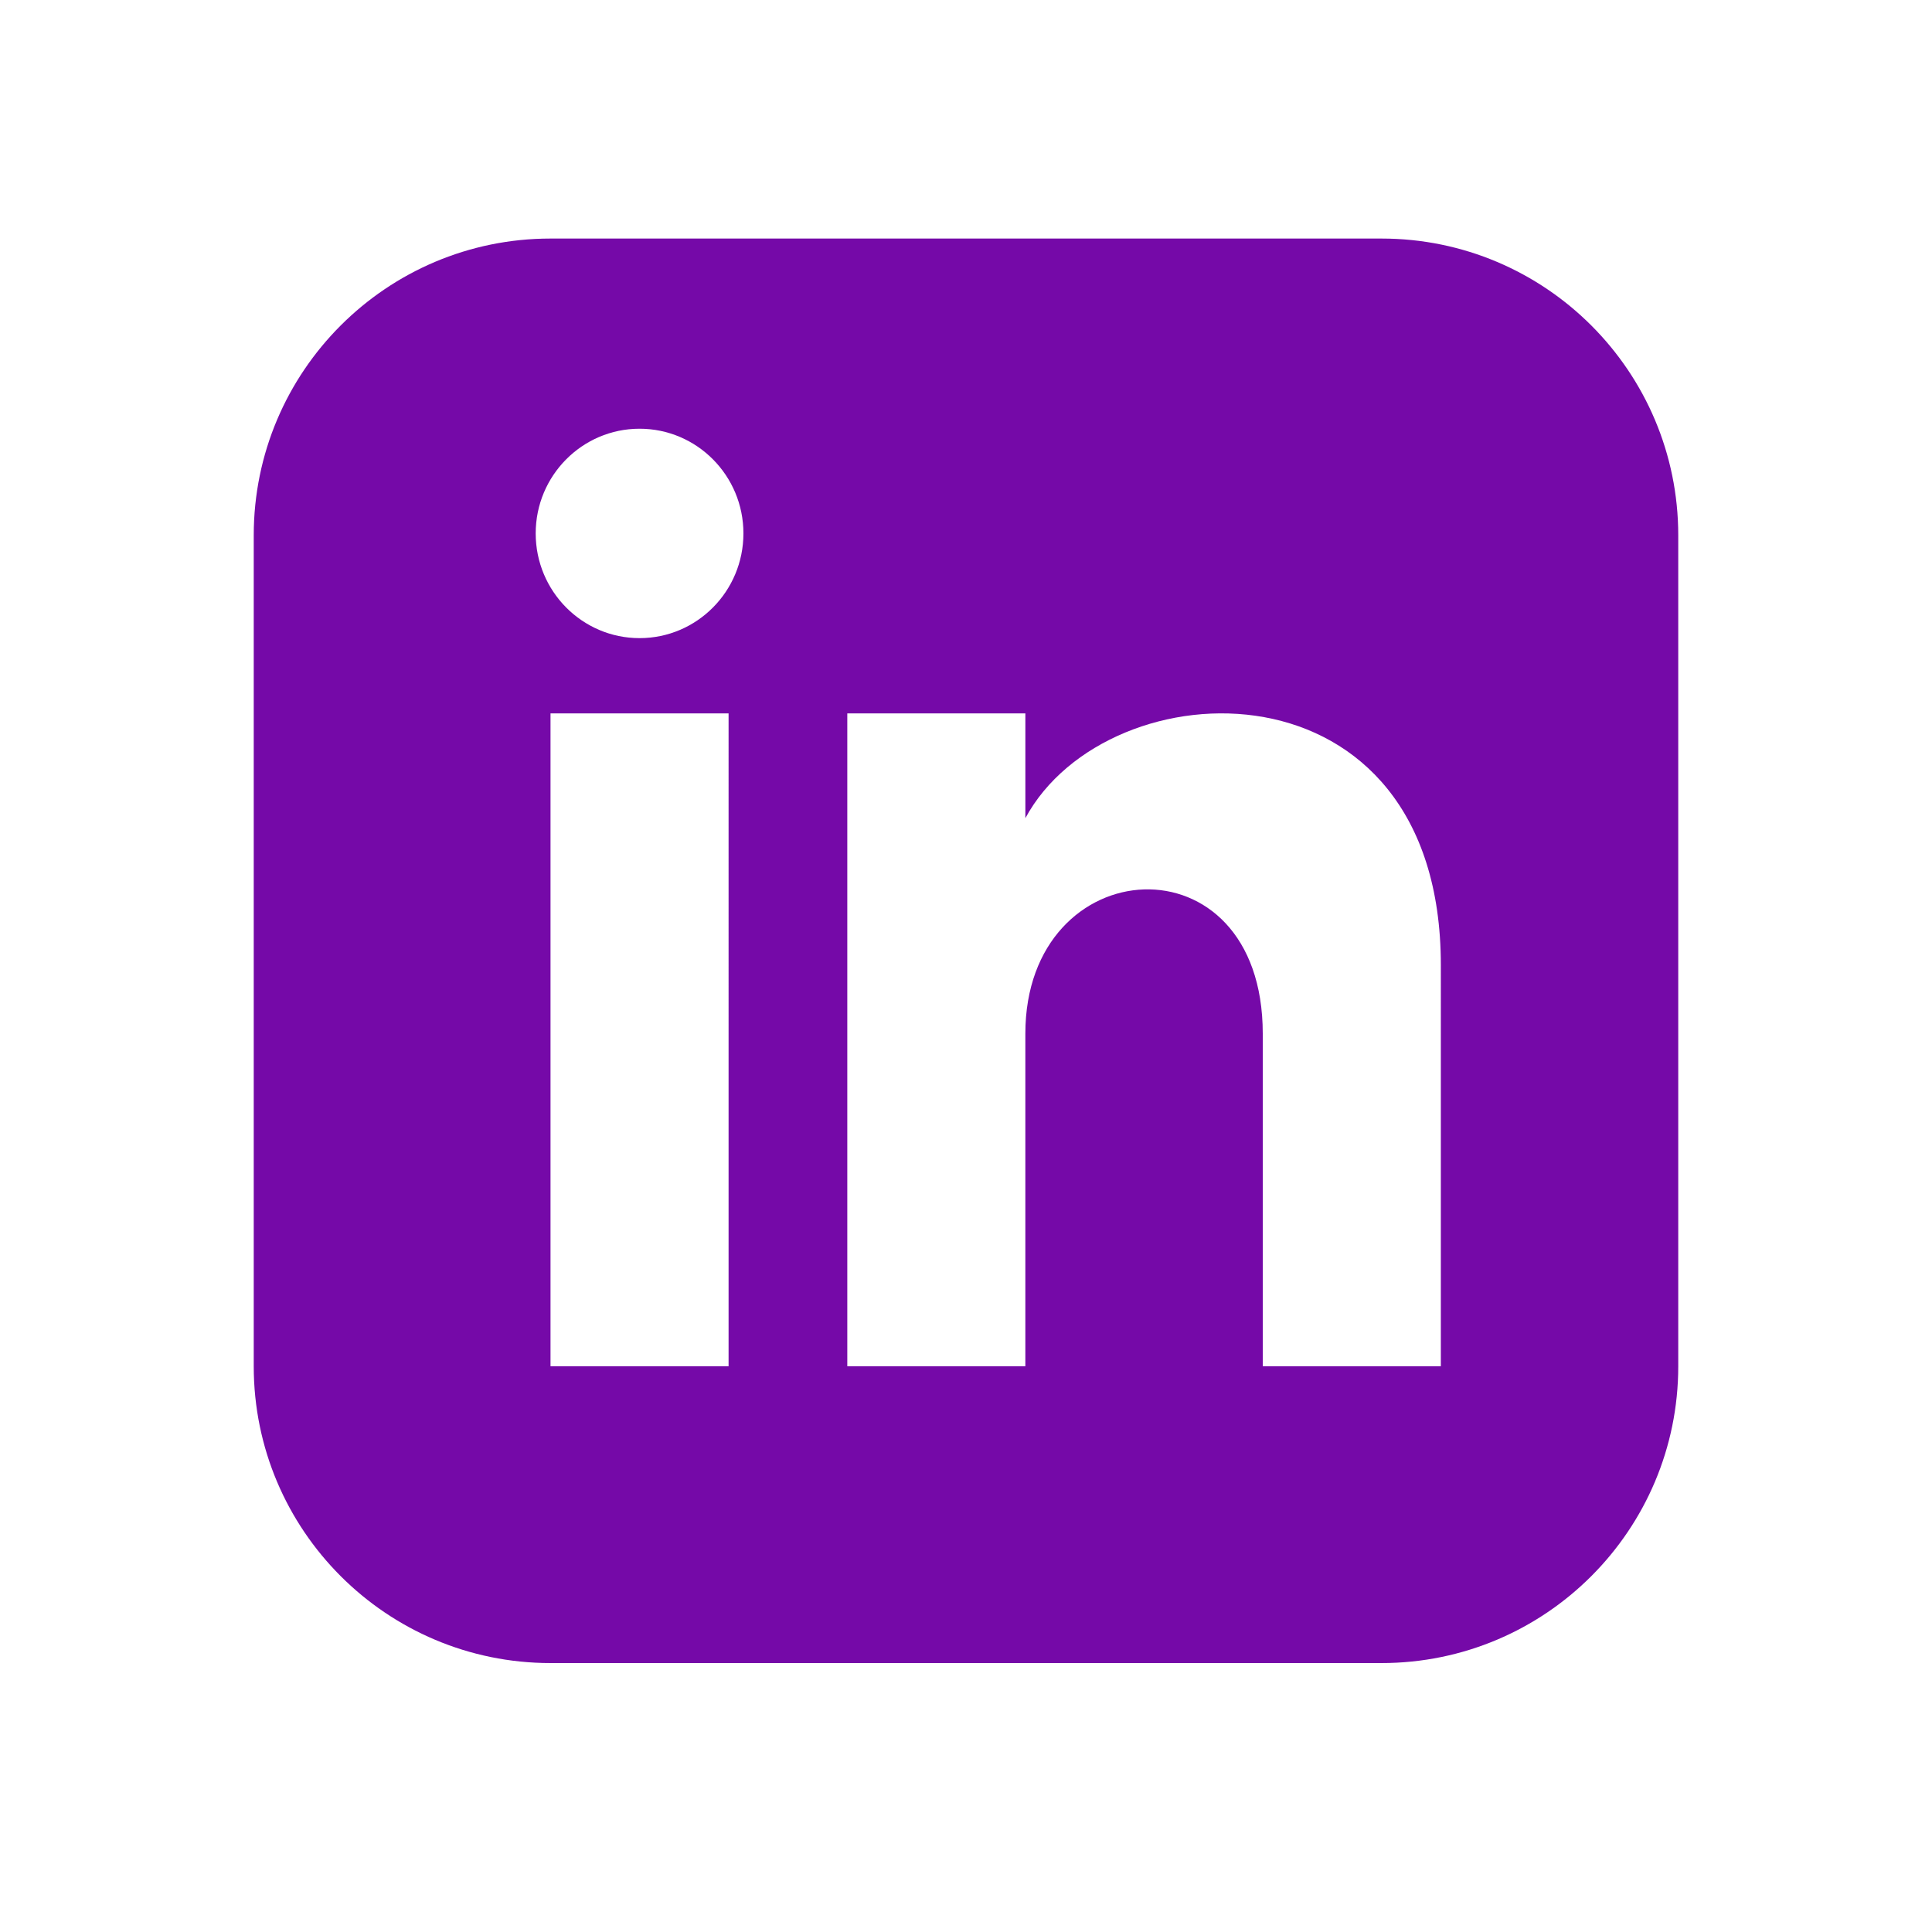 <?xml version="1.0" encoding="utf-8"?>
<!-- Generator: Adobe Illustrator 16.0.0, SVG Export Plug-In . SVG Version: 6.00 Build 0)  -->
<!DOCTYPE svg PUBLIC "-//W3C//DTD SVG 1.1//EN" "http://www.w3.org/Graphics/SVG/1.1/DTD/svg11.dtd">
<svg version="1.1" id="Layer_1" xmlns="http://www.w3.org/2000/svg" xmlns:xlink="http://www.w3.org/1999/xlink" x="0px" y="0px"
	 width="141.73px" height="141.73px" viewBox="0 0 141.73 141.73" enable-background="new 0 0 141.73 141.73" xml:space="preserve">
<path fill="#7509A8" d="M101.344,17.5H40.385c-12.021,0-21.771,9.75-21.771,21.771v60.959c0,12.02,9.75,21.771,21.771,21.771h60.959
	c12.024,0,21.771-9.751,21.771-21.771V39.271C123.115,27.25,113.369,17.5,101.344,17.5z M53.448,100.229H40.385V52.333h13.063
	L53.448,100.229L53.448,100.229z M46.917,46.813c-4.205,0-7.619-3.441-7.619-7.683c0-4.239,3.415-7.679,7.619-7.679
	c4.206,0,7.62,3.439,7.62,7.679C54.537,43.372,51.127,46.813,46.917,46.813z M105.698,100.229H92.635V75.831
	c0-14.668-17.416-13.556-17.416,0v24.398H62.157V52.333h13.063v7.687c6.08-11.26,30.479-12.094,30.479,10.78V100.229z"/>
</svg>
